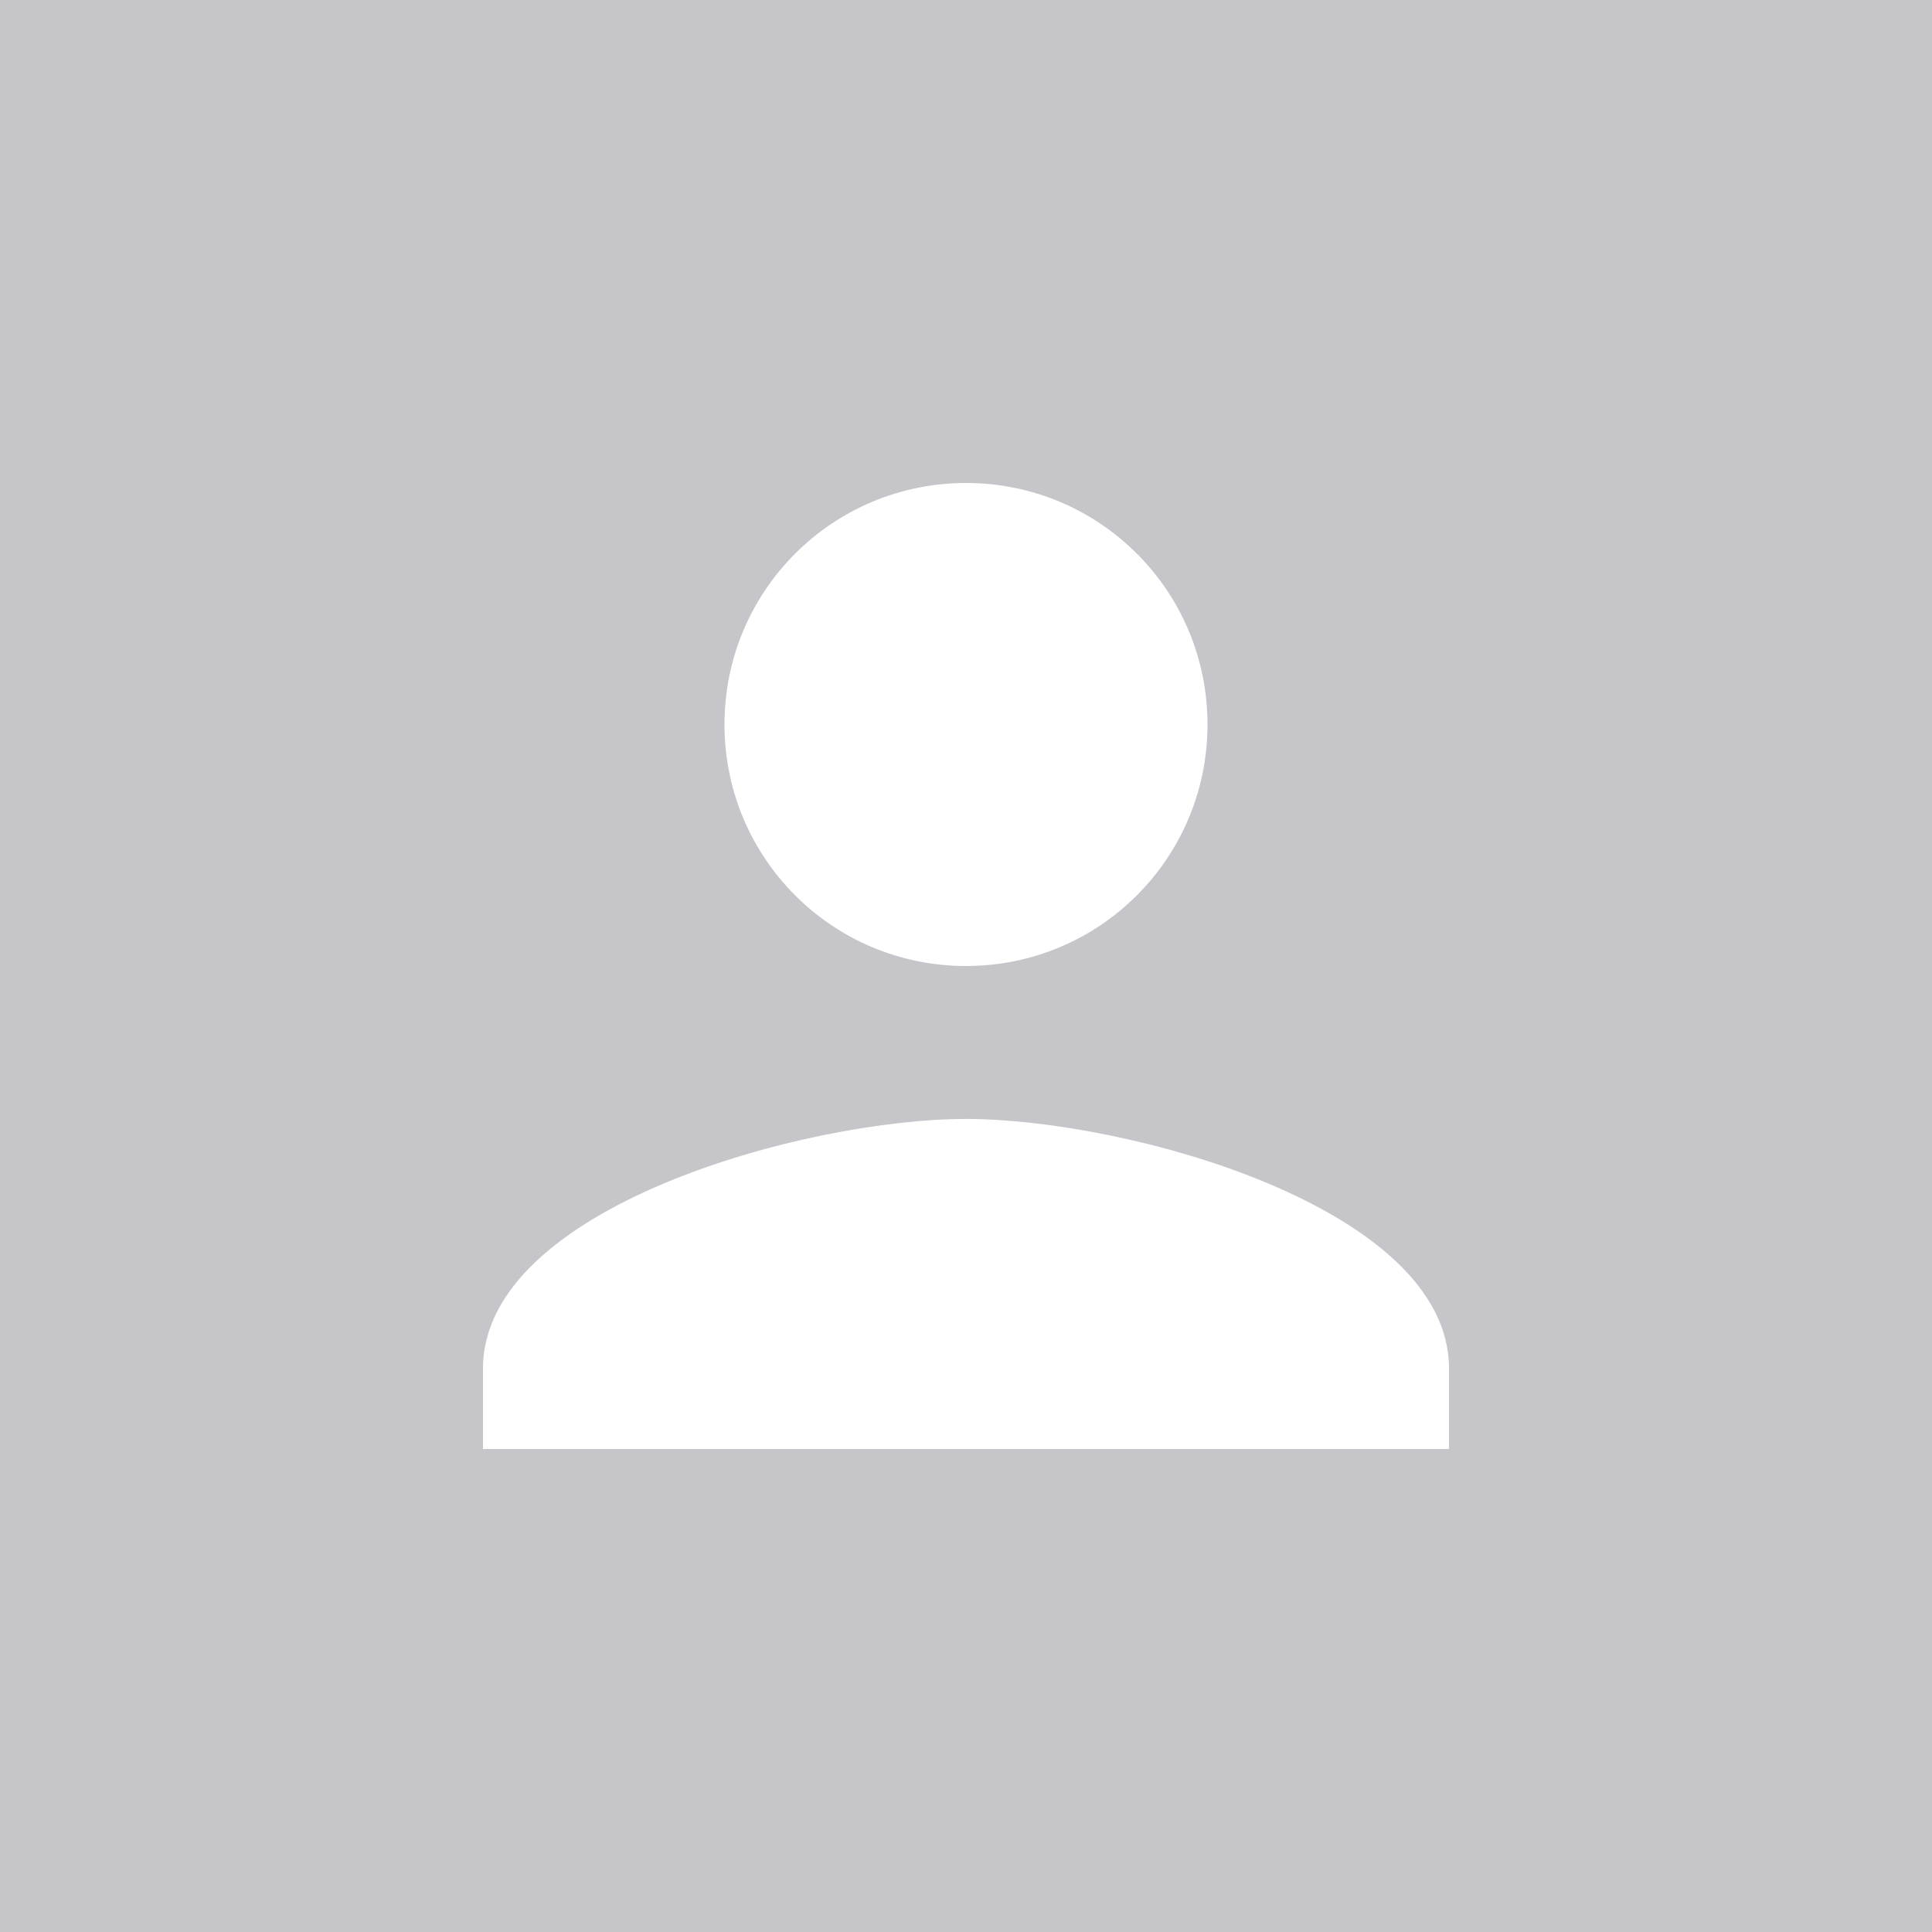 <?xml version="1.0" encoding="UTF-8" standalone="no"?>
<!DOCTYPE svg PUBLIC "-//W3C//DTD SVG 1.1//EN" "http://www.w3.org/Graphics/SVG/1.1/DTD/svg11.dtd">
<svg width="100%" height="100%" viewBox="0 0 24 24" version="1.1" xmlns="http://www.w3.org/2000/svg" xmlns:xlink="http://www.w3.org/1999/xlink" xml:space="preserve" xmlns:serif="http://www.serif.com/" style="fill-rule:evenodd;clip-rule:evenodd;stroke-linejoin:round;stroke-miterlimit:2;">
    <path d="M0,0l0,24l24,0l0,-24l-24,0Zm15,9c0,1.66 -1.34,3 -3,3c-1.66,0 -3,-1.34 -3,-3c0,-1.66 1.34,-3 3,-3c1.66,0 3,1.34 3,3Zm-9,8c0,-2 4,-3.1 6,-3.1c2,0 6,1.1 6,3.1l0,1l-12,0l0,-1Z" style="fill:#c6c6ca;fill-rule:nonzero;"/>
</svg>

